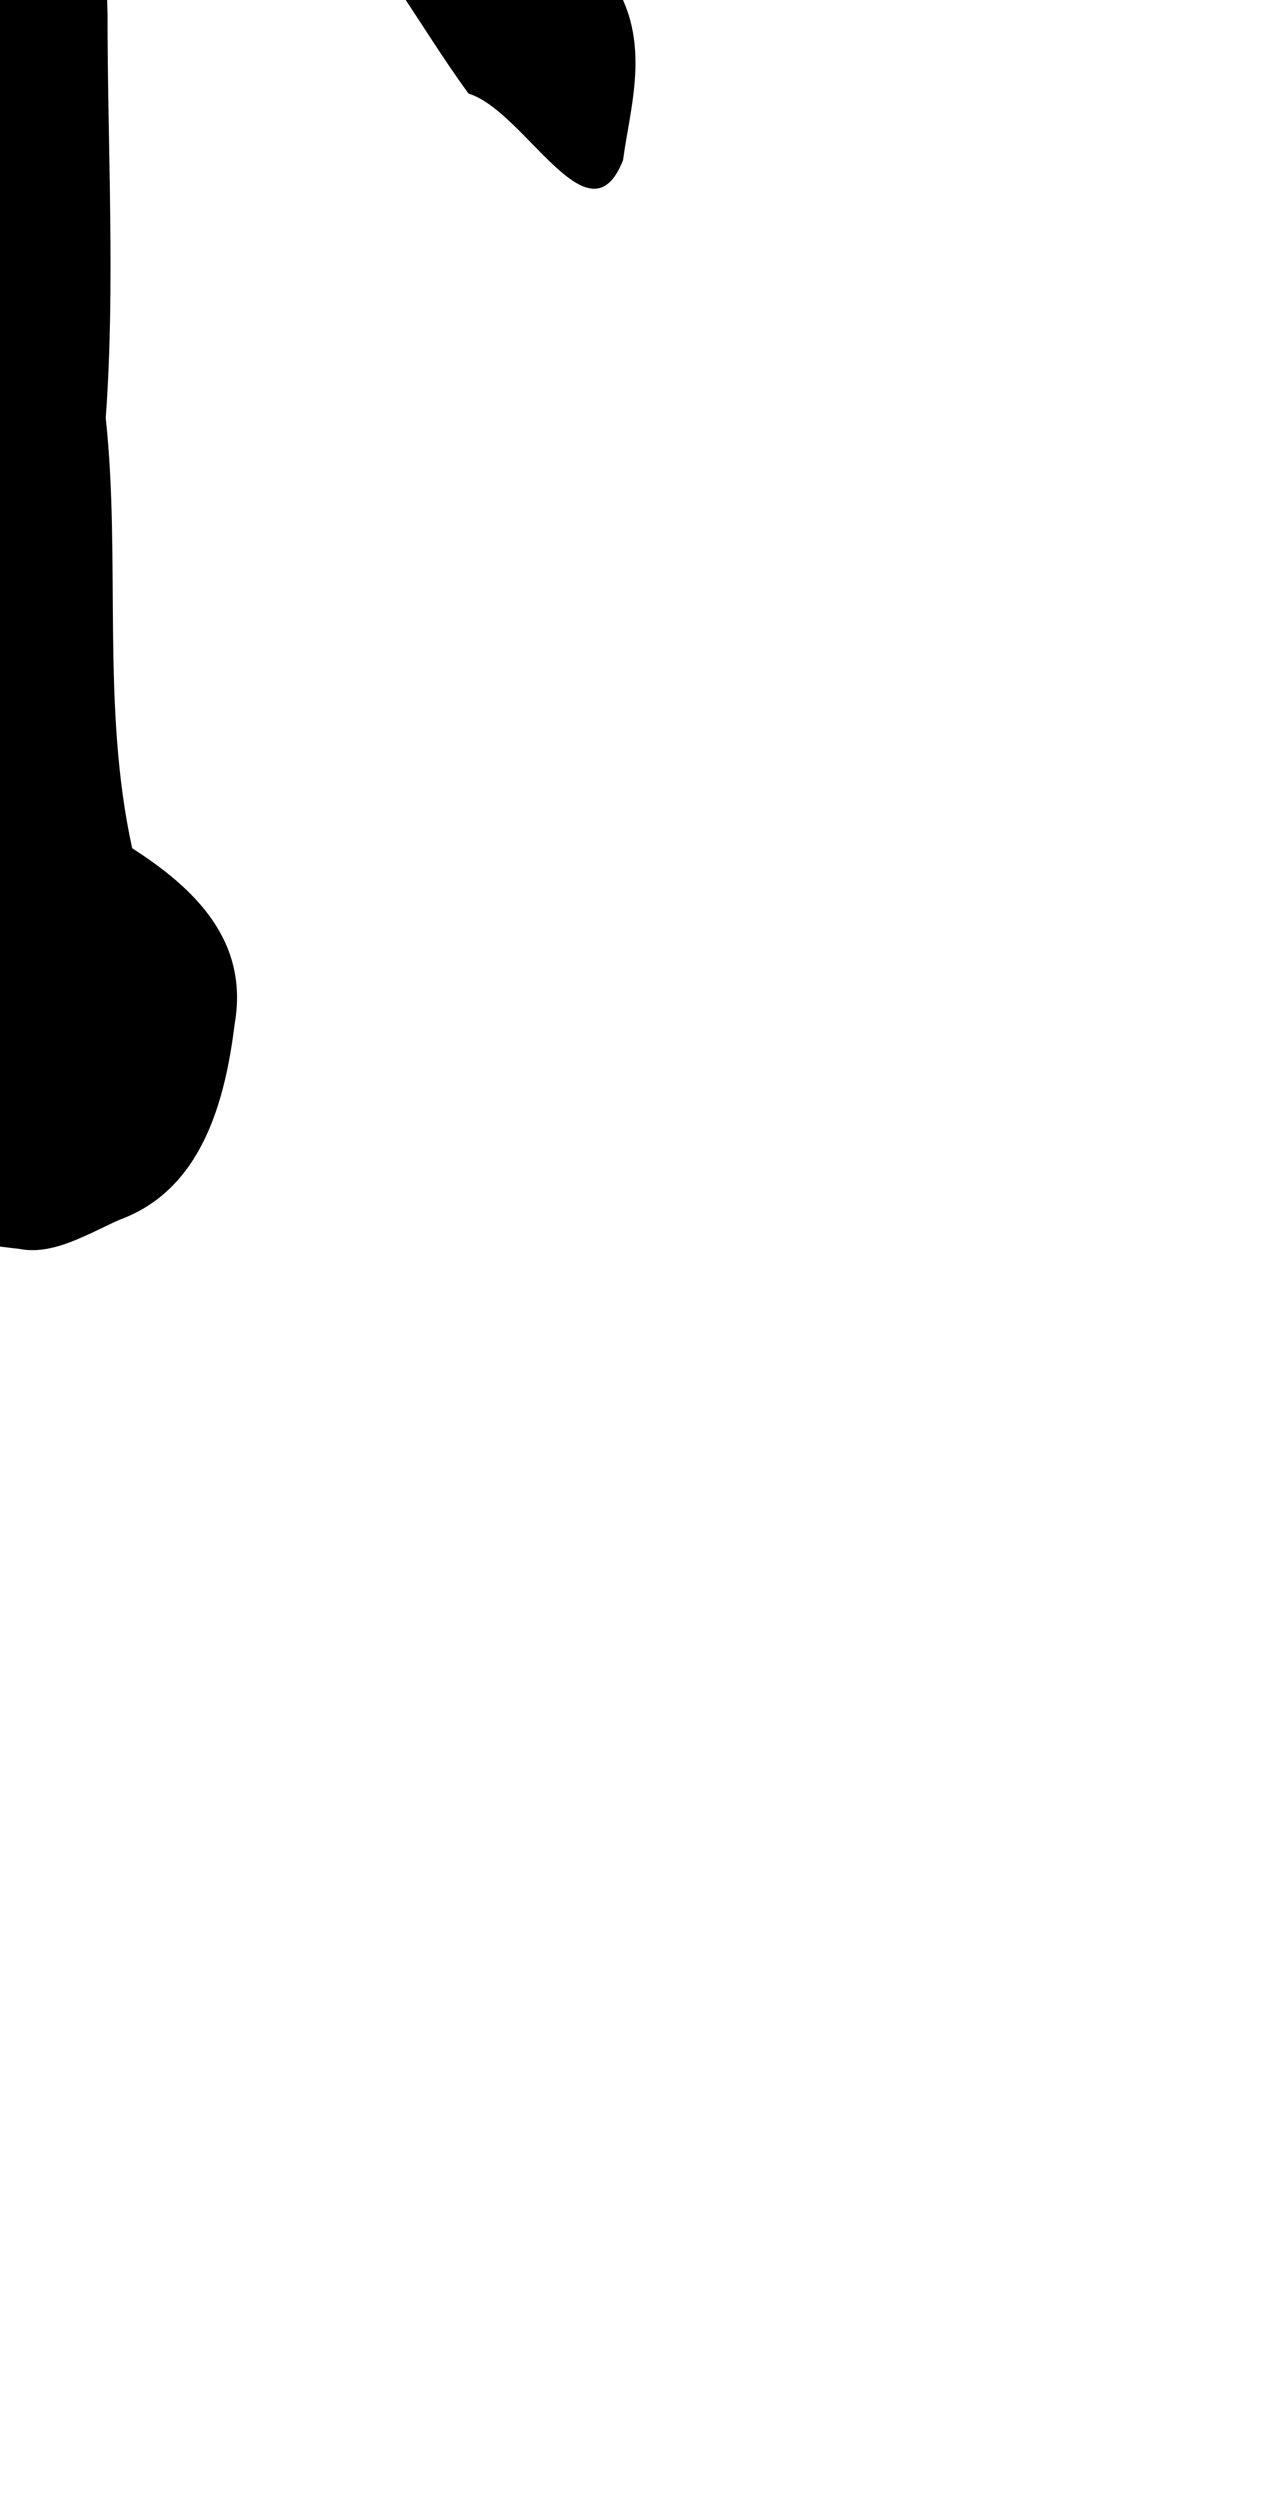 <?xml version="1.0" encoding="UTF-8" standalone="no"?>
<svg
   xmlns:dc="http://purl.org/dc/elements/1.1/"
   xmlns:cc="http://creativecommons.org/ns#"
   xmlns:rdf="http://www.w3.org/1999/02/22-rdf-syntax-ns#"
   xmlns:svg="http://www.w3.org/2000/svg"
   xmlns="http://www.w3.org/2000/svg"
   xmlns:sodipodi="http://sodipodi.sourceforge.net/DTD/sodipodi-0.dtd"
   xmlns:inkscape="http://www.inkscape.org/namespaces/inkscape"
   width="5mm"
   height="9.832mm"
   viewBox="0 0 5 9.832"
   version="1.1"
   id="svg8"
   inkscape:version="1.0.1 (c497b03c, 2020-09-10)"
   sodipodi:docname="arrow2.svg">
  <defs
     id="defs2" />
  <sodipodi:namedview
     id="base"
     pagecolor="#ffffff"
     bordercolor="#666666"
     borderopacity="1.0"
     inkscape:pageopacity="0.0"
     inkscape:pageshadow="2"
     inkscape:zoom="5.9692698"
     inkscape:cx="19.461579"
     inkscape:cy="31.711899"
     inkscape:document-units="mm"
     inkscape:current-layer="layer1"
     inkscape:document-rotation="0"
     showgrid="false"
     inkscape:window-width="1252"
     inkscape:window-height="856"
     inkscape:window-x="30"
     inkscape:window-y="22"
     inkscape:window-maximized="0" />
  <g
     inkscape:label="Layer 1"
     inkscape:groupmode="layer"
     id="layer1">
    <path
       id="path24"
       style="fill:#000000;stroke-width:0.009"
       d="m 0.078,4.912 c -0.164,-0.02 -0.573,-0.056 -0.484,-0.294 -0.308,-0.176 -0.378,-0.563 -0.387,-0.895 -0.084,-0.44 0.605,-0.381 0.512,-0.759 -0.034,-0.579 -0.118,-1.158 -0.143,-1.734 -0.046,-0.326 -0.051,-0.677 -0.115,-1.007 -0.057,-0.426 -0.031,-0.859 -0.045,-1.288 0.067,-0.51 -0.173,0.172 -0.315,0.256 -0.143,0.275 -0.379,0.456 -0.55,0.706 -0.168,0.25 -0.378,0.474 -0.618,0.667 -0.057,0.231 -0.591,0.51 -0.387,0.082 0.183,-0.256 0.164,-0.541 0.337,-0.785 0.128,-0.367 0.298,-0.717 0.5,-1.048 0.066,-0.278 0.217,-0.535 0.332,-0.775 0.163,-0.251 0.222,-0.539 0.395,-0.792 0.125,-0.283 0.225,-0.574 0.342,-0.87 0.134,-0.335 0.269,-0.673 0.35,-1.024 0.148,-0.264 0.343,-0.342 0.588,-0.195 0.226,0.315 0.255,0.735 0.41,1.089 0.125,0.287 0.204,0.565 0.31,0.861 0.101,0.339 0.235,0.658 0.349,1 0.196,0.315 0.203,0.722 0.435,1.009 0.167,0.272 0.36,0.481 0.49,0.774 C 2.574,0.134 2.48,0.41 2.451,0.63 2.317,0.97 2.066,0.436 1.843,0.368 1.646,0.098 1.497,-0.199 1.251,-0.432 0.995,-0.668 0.818,-0.98 0.62,-1.262 0.516,-1.386 0.441,-1.618 0.454,-1.311 c -0.016,0.456 -0.047,0.909 -0.031,1.365 -2.35e-4,0.527 0.031,1.066 -0.007,1.59 0.06,0.562 -0.018,1.136 0.104,1.692 0.245,0.157 0.461,0.364 0.403,0.692 -0.038,0.308 -0.131,0.65 -0.45,0.768 -0.12,0.052 -0.26,0.142 -0.395,0.116 z" />
  </g>
</svg>
